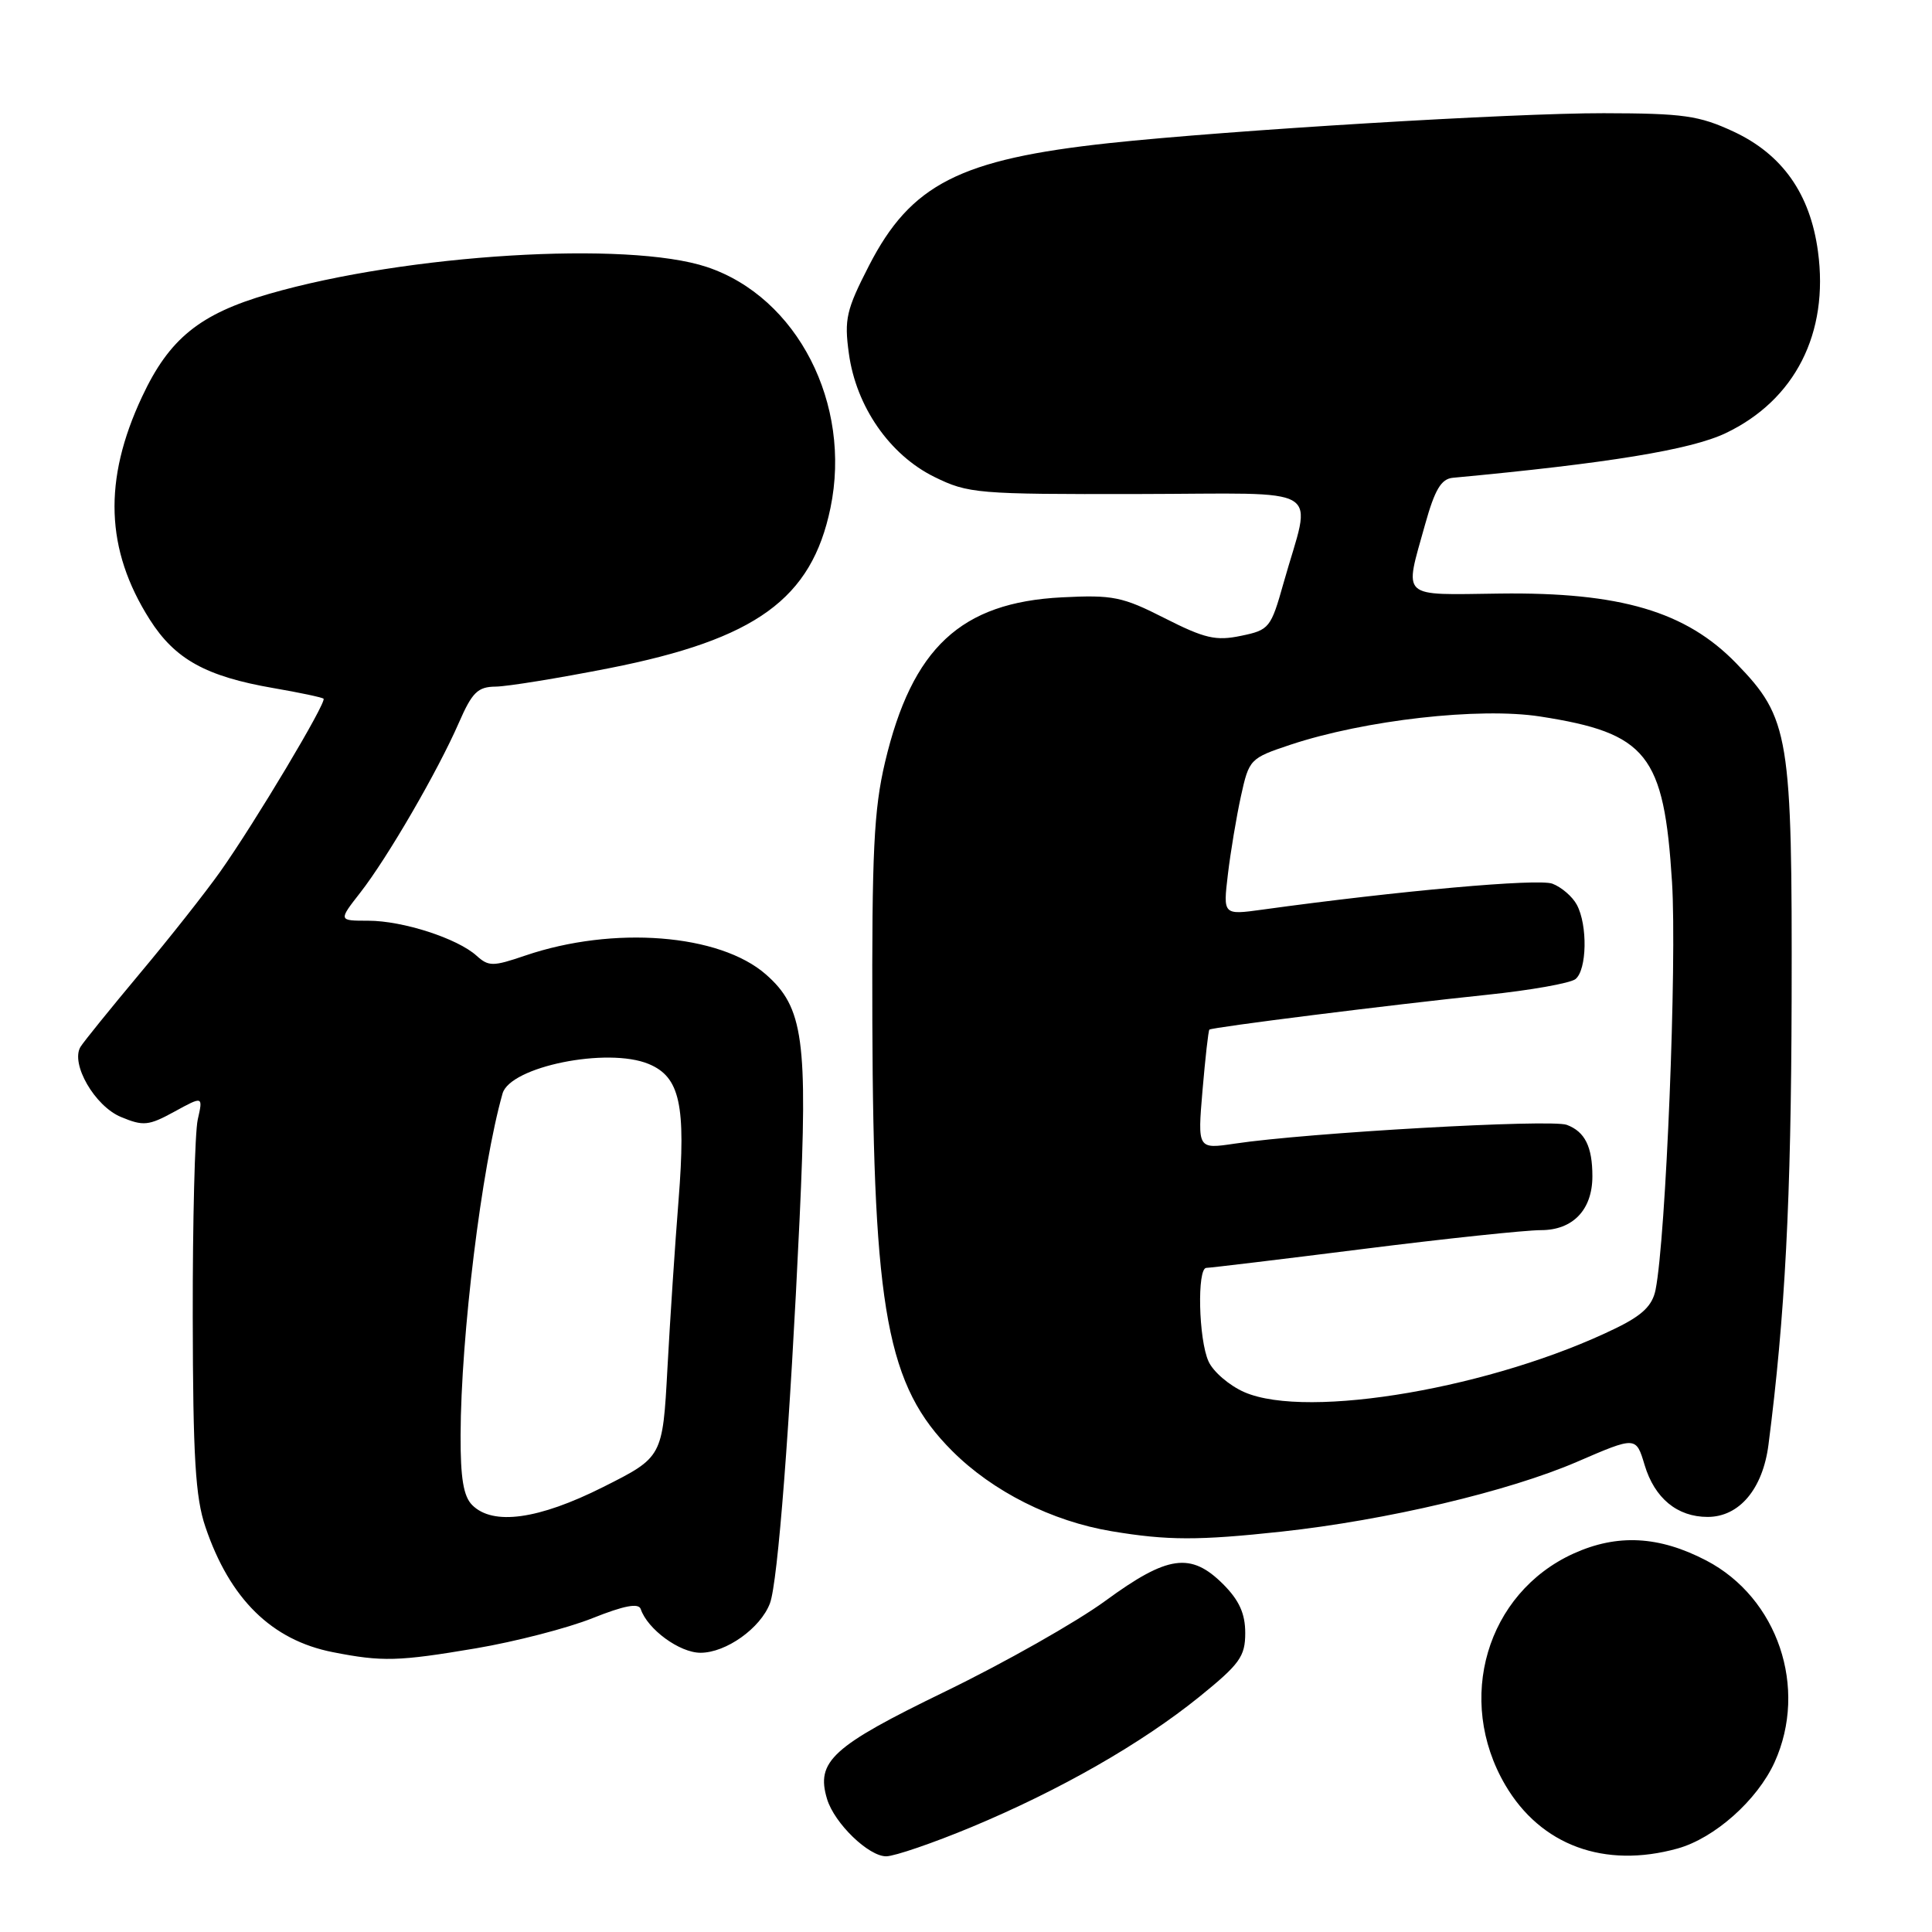<?xml version="1.0" encoding="UTF-8" standalone="no"?>
<!DOCTYPE svg PUBLIC "-//W3C//DTD SVG 1.1//EN" "http://www.w3.org/Graphics/SVG/1.1/DTD/svg11.dtd" >
<svg xmlns="http://www.w3.org/2000/svg" xmlns:xlink="http://www.w3.org/1999/xlink" version="1.1" viewBox="0 0 256 256">
 <g >
 <path fill="currentColor"
d=" M 128.72 242.10 C 140.45 237.21 151.24 231.04 158.95 224.81 C 164.28 220.49 165.00 219.49 165.00 216.38 C 165.00 213.81 164.20 212.05 162.08 209.92 C 157.79 205.64 154.73 206.07 146.48 212.11 C 142.64 214.92 133.07 220.34 125.21 224.15 C 110.27 231.40 108.08 233.39 109.59 238.38 C 110.56 241.60 115.11 246.00 117.44 245.97 C 118.57 245.95 123.65 244.21 128.72 242.10 Z  M 222.28 244.94 C 227.19 243.57 232.84 238.55 235.14 233.51 C 239.60 223.67 235.57 211.73 226.10 206.78 C 219.83 203.51 214.31 203.22 208.49 205.86 C 196.98 211.10 192.82 225.20 199.46 236.53 C 204.15 244.52 212.58 247.63 222.28 244.94 Z  M 63.07 218.41 C 68.26 217.53 75.20 215.74 78.50 214.42 C 82.71 212.74 84.62 212.38 84.90 213.21 C 85.80 215.89 90.05 219.00 92.82 219.00 C 96.20 219.00 100.77 215.75 102.02 212.45 C 103.07 209.69 104.68 188.80 105.95 161.52 C 107.05 137.83 106.46 133.48 101.49 129.12 C 95.36 123.74 81.28 122.64 69.59 126.62 C 65.31 128.08 64.75 128.08 63.15 126.64 C 60.61 124.34 53.37 122.00 48.79 122.00 C 44.83 122.00 44.83 122.00 47.76 118.25 C 51.34 113.66 58.01 102.18 60.81 95.75 C 62.57 91.72 63.31 91.00 65.69 90.98 C 67.24 90.96 74.02 89.86 80.77 88.53 C 100.17 84.70 107.54 79.36 110.04 67.31 C 112.90 53.52 105.65 39.38 93.67 35.38 C 83.17 31.88 53.88 33.67 35.65 38.94 C 26.47 41.59 22.42 44.87 18.82 52.58 C 13.65 63.61 13.97 72.84 19.84 82.09 C 23.19 87.36 27.28 89.63 36.26 91.18 C 39.69 91.77 42.66 92.40 42.87 92.58 C 43.34 92.99 33.79 108.99 29.18 115.50 C 27.23 118.25 22.44 124.33 18.52 129.00 C 14.61 133.68 11.08 138.04 10.67 138.71 C 9.31 140.94 12.56 146.58 16.04 148.01 C 18.99 149.24 19.70 149.17 23.11 147.30 C 26.91 145.22 26.91 145.22 26.20 148.36 C 25.82 150.09 25.52 161.85 25.54 174.50 C 25.57 193.10 25.89 198.43 27.22 202.33 C 30.45 211.87 36.00 217.33 44.10 218.92 C 50.66 220.21 52.77 220.15 63.07 218.41 Z  M 169.79 202.95 C 183.71 201.44 199.90 197.61 208.96 193.70 C 216.78 190.32 216.78 190.32 217.92 194.12 C 219.24 198.52 222.24 201.00 226.27 201.00 C 230.46 201.00 233.57 197.31 234.33 191.45 C 236.54 174.29 237.33 158.97 237.40 132.50 C 237.48 97.41 237.12 95.18 230.07 87.90 C 223.40 81.02 214.70 78.45 198.75 78.65 C 185.36 78.82 186.06 79.46 188.83 69.50 C 190.12 64.88 190.96 63.46 192.50 63.31 C 213.08 61.39 224.02 59.60 228.65 57.40 C 237.85 53.02 242.36 44.15 240.89 33.32 C 239.86 25.68 236.17 20.45 229.69 17.43 C 225.12 15.31 223.06 15.02 212.50 15.00 C 200.45 14.98 162.88 17.26 147.00 18.96 C 127.17 21.10 120.69 24.40 115.14 35.21 C 112.14 41.06 111.85 42.29 112.48 46.84 C 113.44 53.87 117.88 60.27 123.80 63.19 C 128.30 65.40 129.47 65.50 150.78 65.46 C 176.13 65.42 173.81 64.01 170.08 77.24 C 168.40 83.21 168.19 83.48 164.44 84.25 C 161.11 84.95 159.63 84.60 154.34 81.92 C 148.72 79.06 147.46 78.81 140.72 79.15 C 127.31 79.83 120.86 85.84 117.27 101.00 C 115.79 107.28 115.52 112.90 115.59 135.50 C 115.72 173.77 117.56 183.66 126.16 192.25 C 131.53 197.63 139.38 201.58 147.32 202.90 C 154.70 204.13 158.78 204.14 169.79 202.95 Z  M 62.57 199.43 C 61.41 198.27 61.01 195.85 61.03 190.18 C 61.07 176.98 63.81 154.70 66.59 144.90 C 67.60 141.33 80.49 138.72 85.95 140.98 C 90.10 142.70 90.91 146.40 89.91 159.06 C 89.45 164.80 88.79 174.81 88.44 181.29 C 87.80 193.08 87.80 193.08 79.92 197.04 C 71.36 201.34 65.32 202.18 62.57 199.43 Z  M 164.89 184.47 C 162.90 183.60 160.76 181.77 160.14 180.40 C 158.81 177.50 158.60 168.00 159.85 168.00 C 160.32 168.00 169.66 166.88 180.60 165.50 C 191.54 164.12 202.16 163.00 204.19 163.00 C 208.42 163.00 211.00 160.30 211.00 155.86 C 211.00 151.94 210.01 149.95 207.61 149.05 C 205.54 148.26 173.24 150.09 163.59 151.54 C 158.68 152.27 158.68 152.27 159.34 144.47 C 159.71 140.18 160.11 136.56 160.25 136.43 C 160.59 136.12 184.13 133.16 197.00 131.82 C 202.78 131.22 208.06 130.28 208.75 129.74 C 210.28 128.54 210.39 122.60 208.94 119.89 C 208.36 118.80 206.89 117.54 205.69 117.09 C 203.79 116.39 185.40 118.03 167.28 120.53 C 162.06 121.25 162.06 121.25 162.70 115.87 C 163.05 112.92 163.83 108.25 164.43 105.50 C 165.51 100.59 165.63 100.47 170.99 98.68 C 180.85 95.41 196.02 93.69 204.08 94.94 C 218.25 97.14 220.49 99.95 221.55 116.86 C 222.22 127.54 220.75 164.02 219.37 170.91 C 218.95 172.99 217.64 174.27 214.16 175.97 C 198.03 183.86 173.30 188.13 164.89 184.47 Z "/>
</g>
</svg>